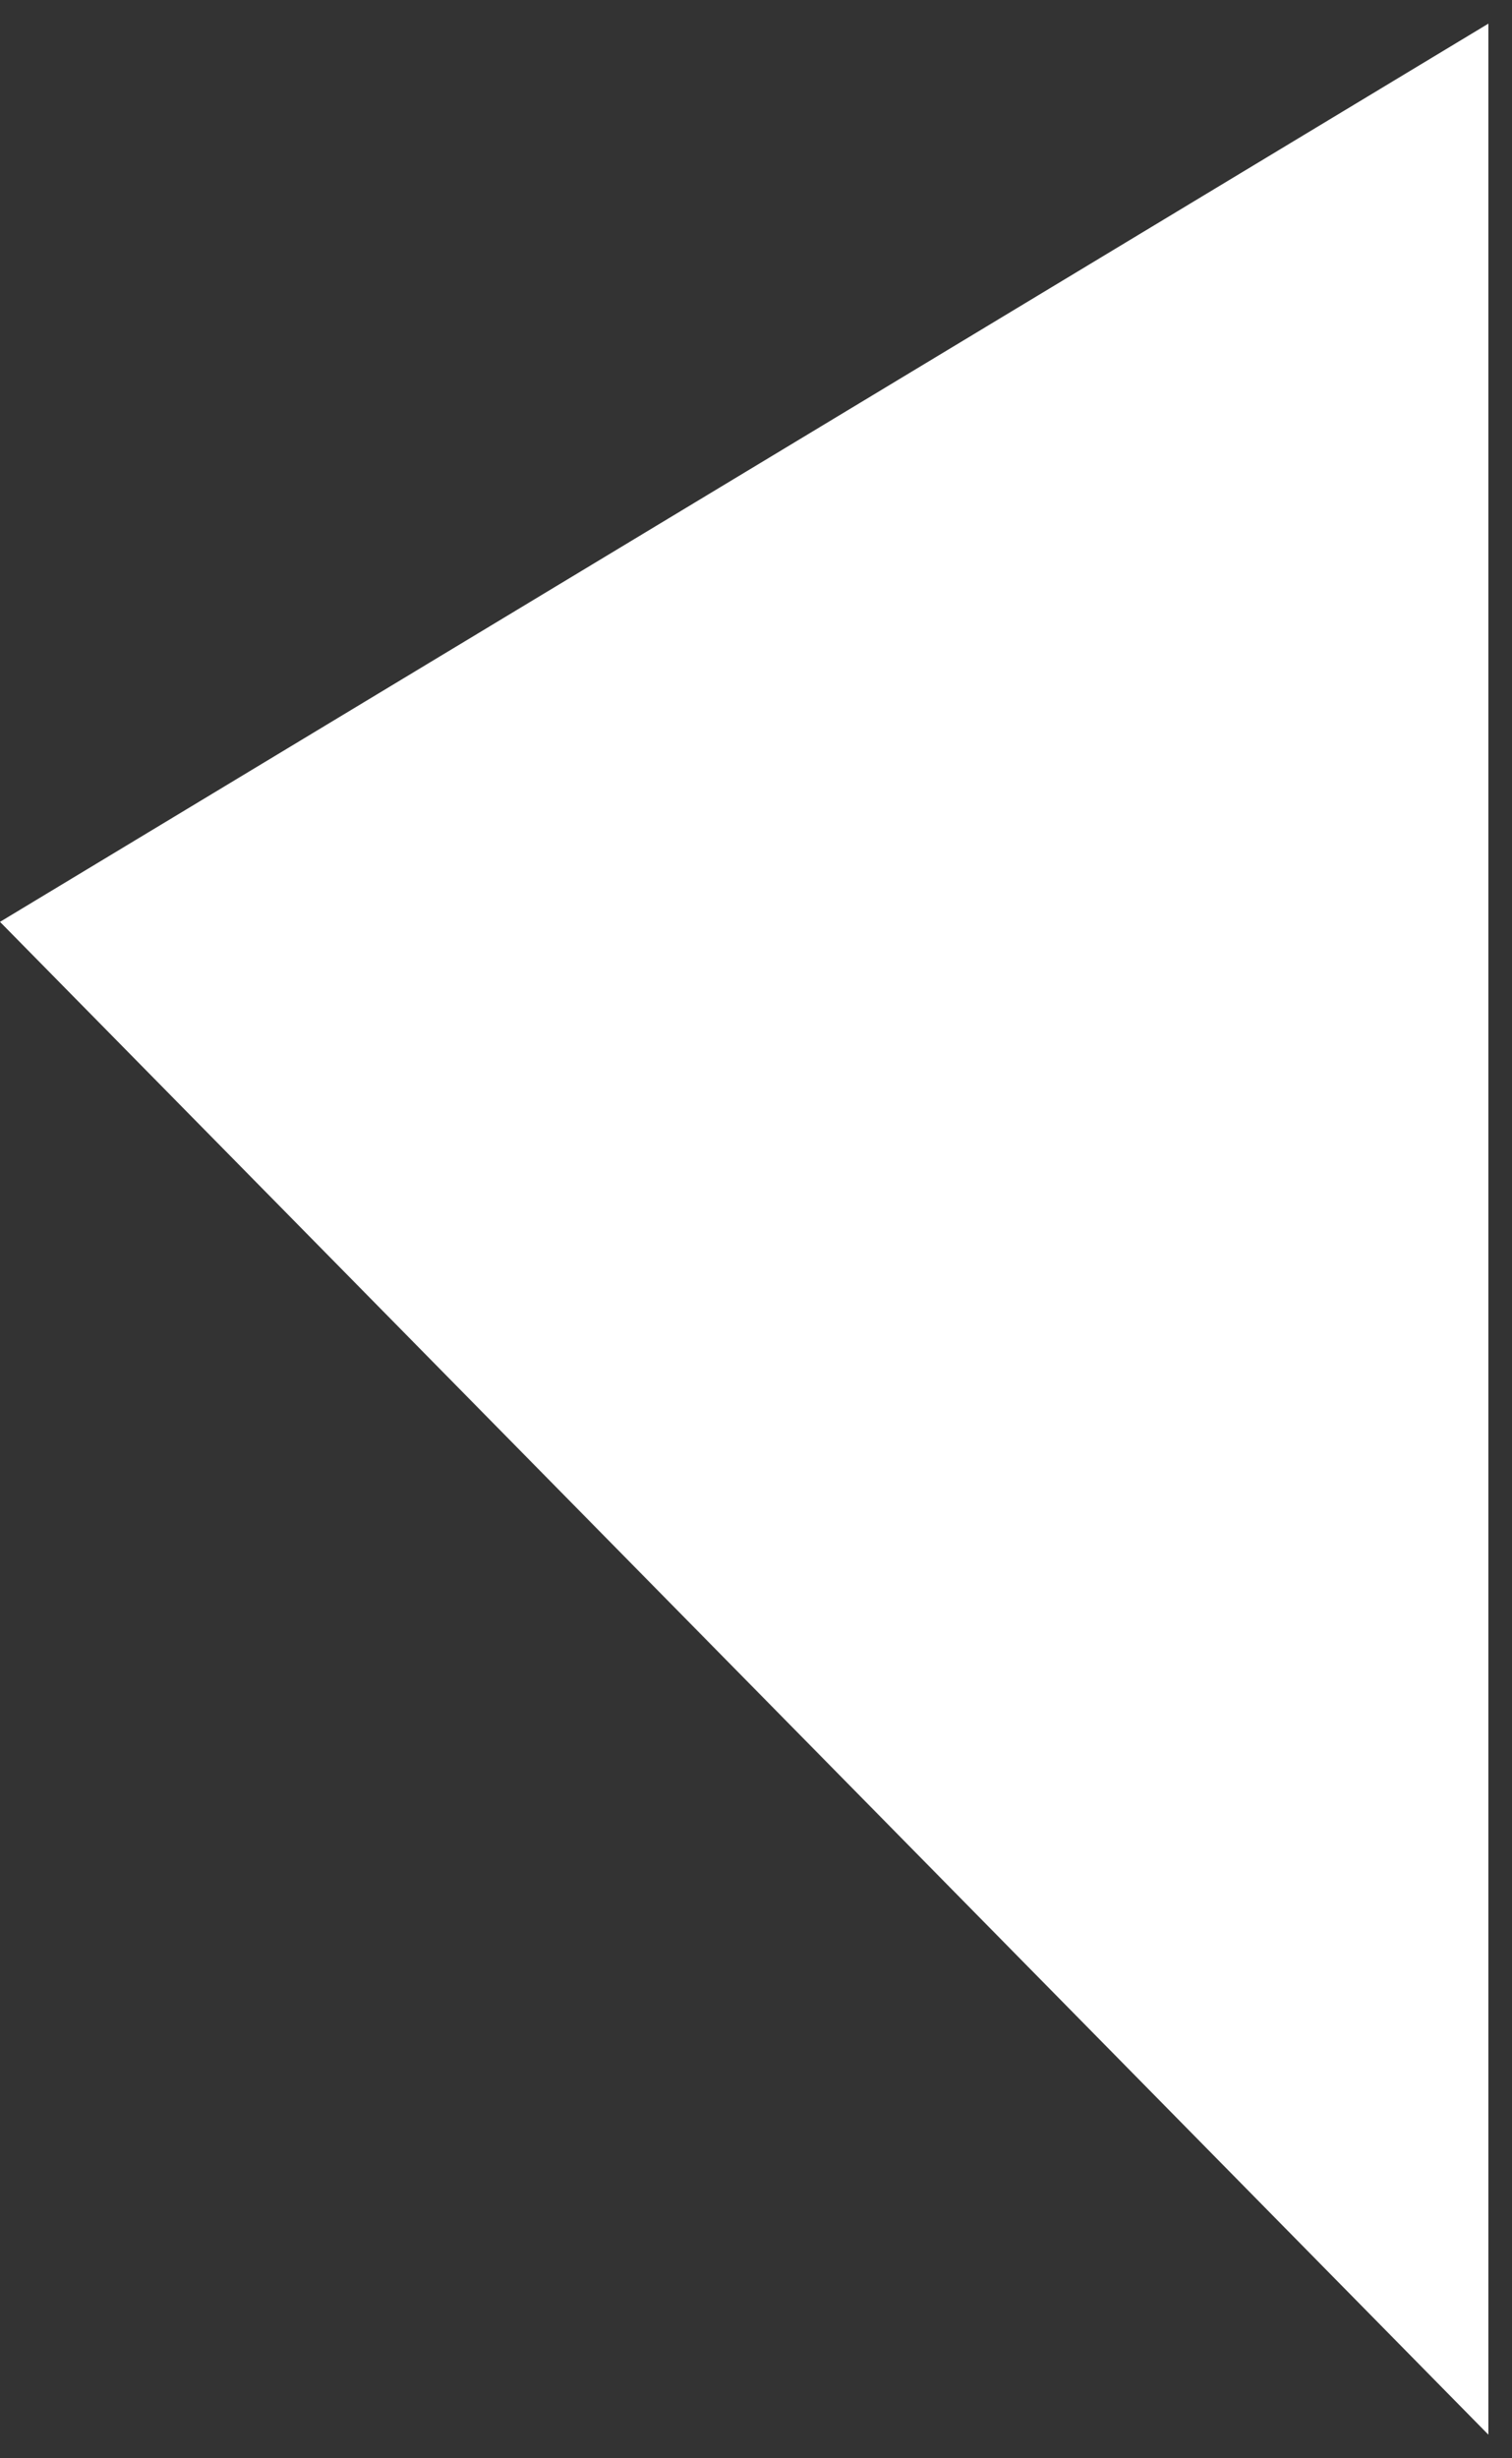 <svg width="32" height="52" viewBox="0 0 32 52" fill="none" xmlns="http://www.w3.org/2000/svg">
<rect x="0" y="0" width="32" height="52" fill="#333333" stroke="none"/>
<path d="M31.5 51.5V0.5L0 19.5L31.5 51.5Z" fill="white"/>
</svg>
